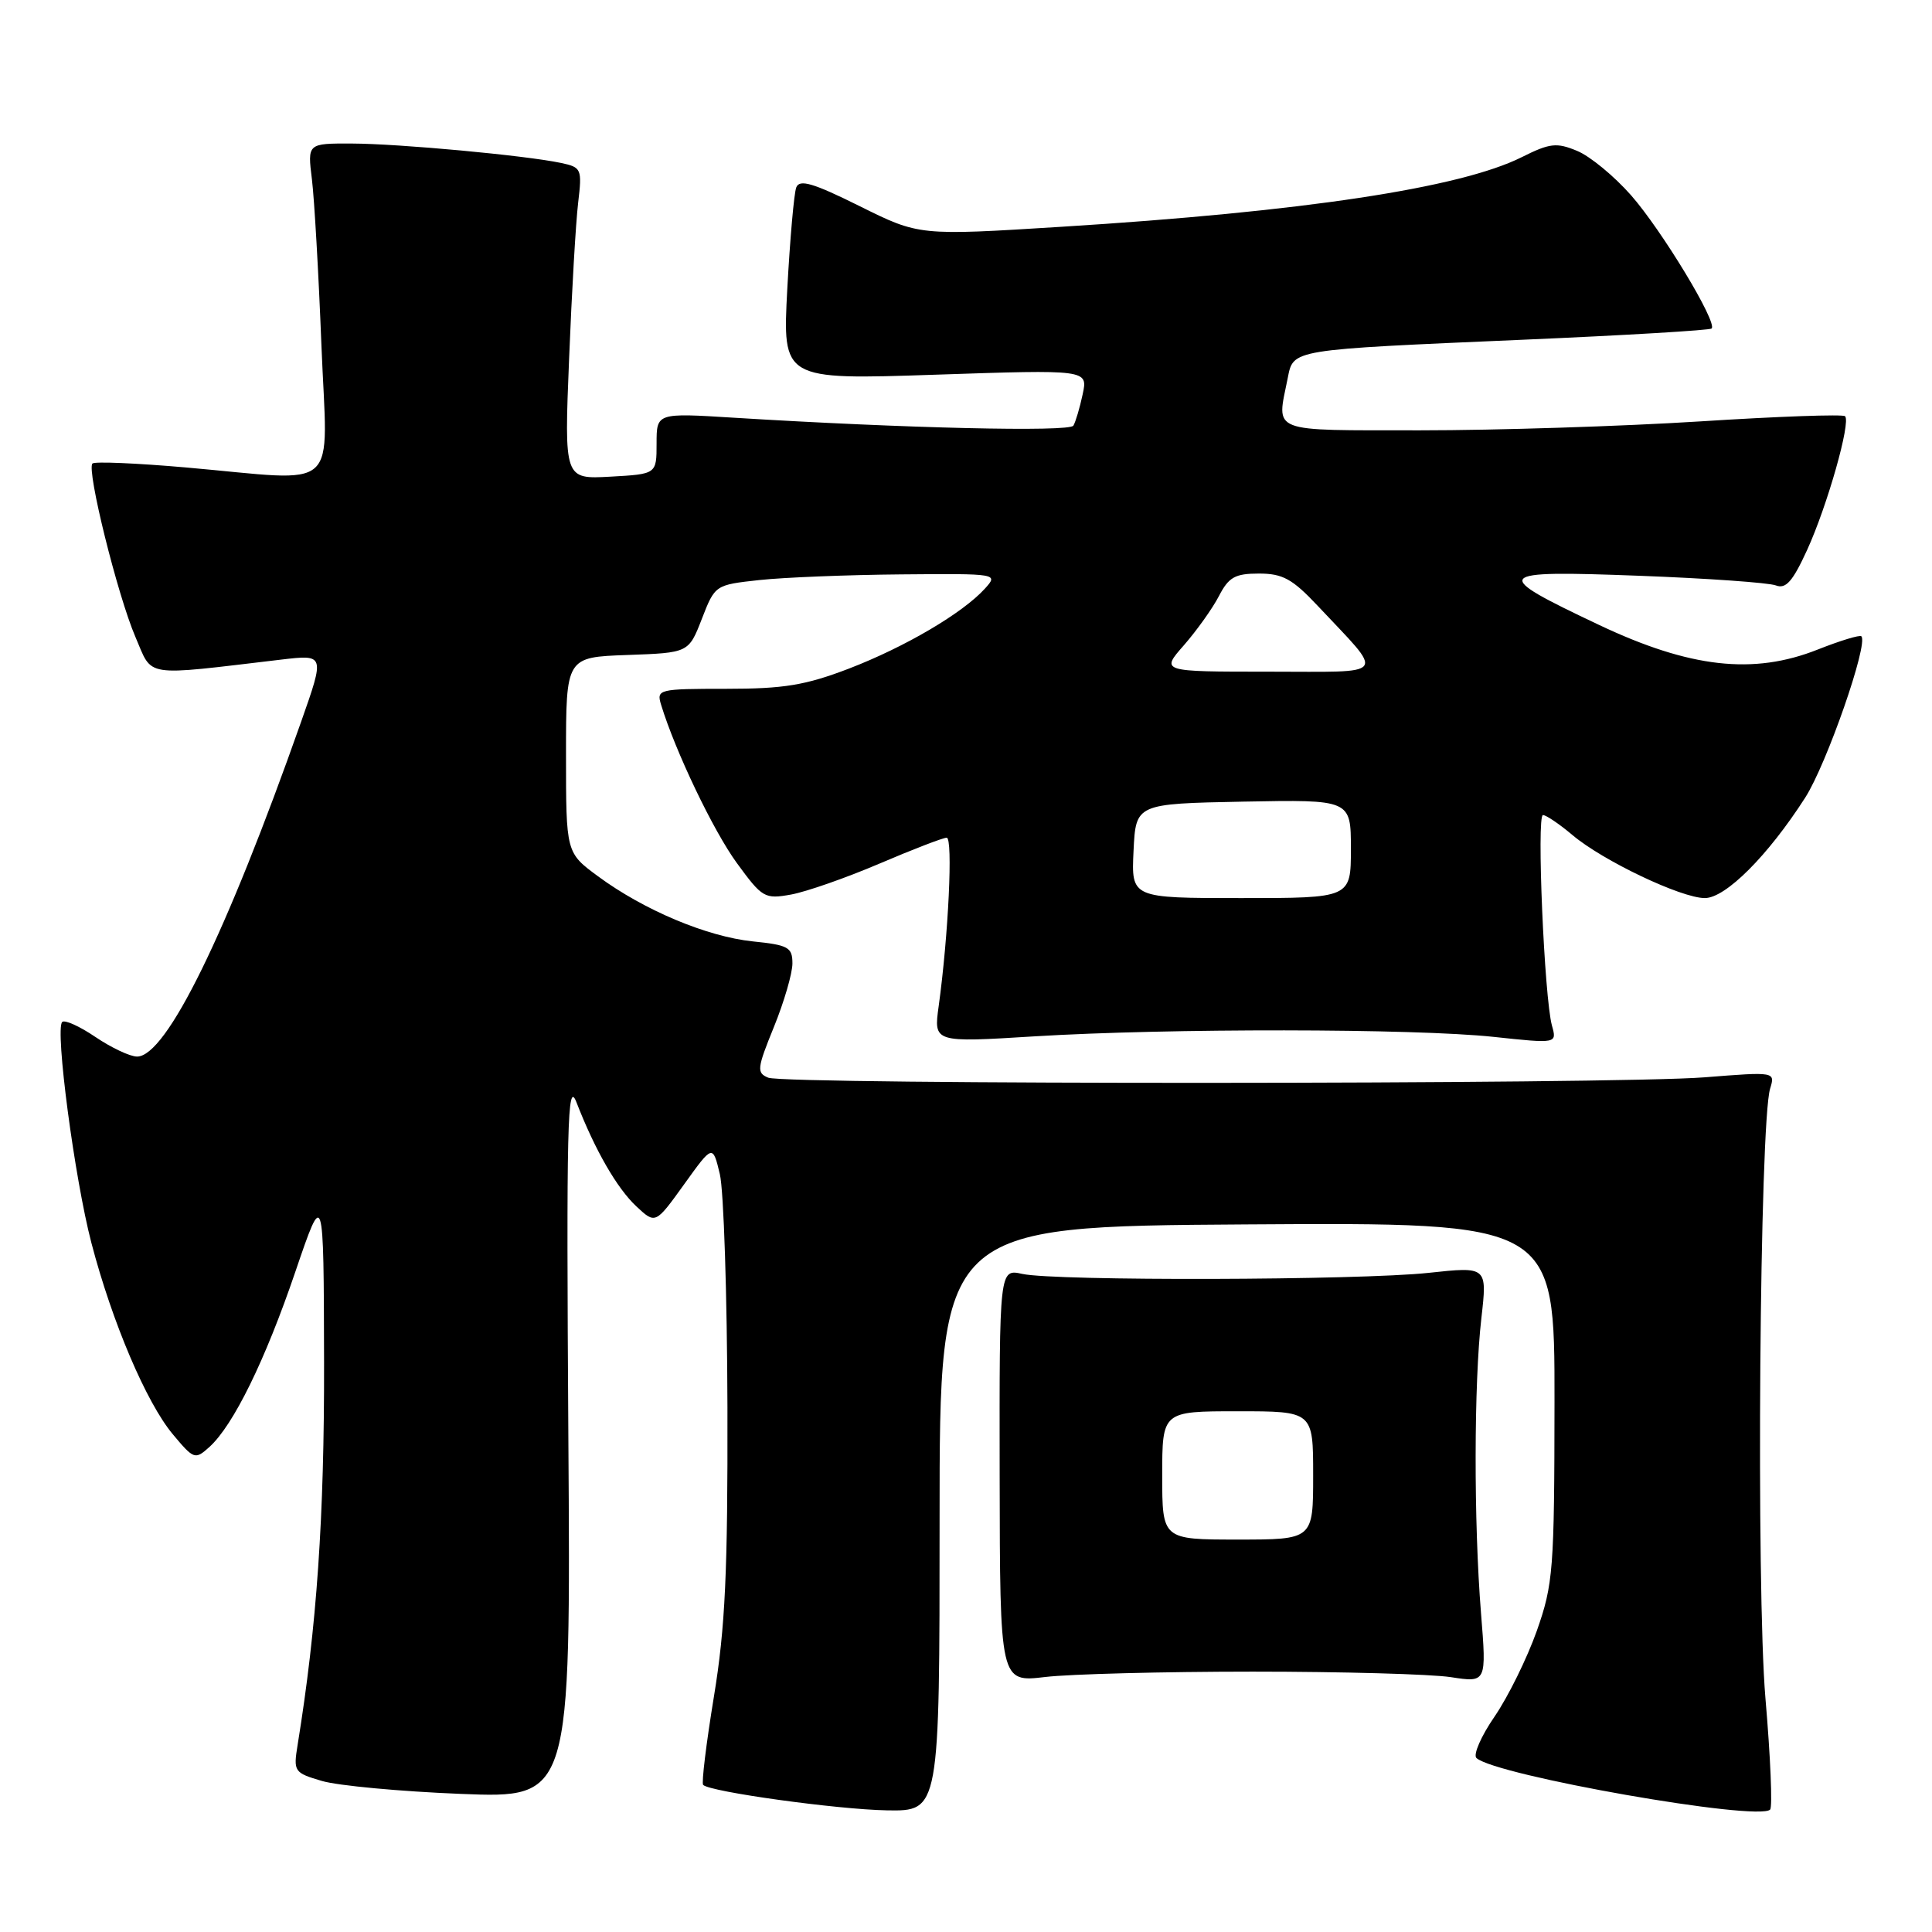 <?xml version="1.0" encoding="UTF-8" standalone="no"?>
<!DOCTYPE svg PUBLIC "-//W3C//DTD SVG 1.1//EN" "http://www.w3.org/Graphics/SVG/1.1/DTD/svg11.dtd" >
<svg xmlns="http://www.w3.org/2000/svg" xmlns:xlink="http://www.w3.org/1999/xlink" version="1.1" viewBox="0 0 256 256">
 <g >
 <path fill="currentColor"
d=" M 124.50 201.25 C 124.50 162.50 124.50 162.50 165.25 162.24 C 206.00 161.98 206.00 161.98 205.98 185.74 C 205.96 208.04 205.81 209.91 203.63 216.11 C 202.34 219.74 199.83 224.84 198.04 227.45 C 196.25 230.05 195.17 232.53 195.64 232.95 C 198.23 235.28 232.96 241.37 234.55 239.78 C 234.88 239.46 234.60 232.82 233.93 225.03 C 232.69 210.49 233.16 148.79 234.55 144.25 C 235.23 142.01 235.23 142.01 225.87 142.75 C 214.02 143.70 104.08 143.74 101.80 142.80 C 100.24 142.16 100.30 141.60 102.55 136.07 C 103.90 132.75 105.00 128.97 105.00 127.66 C 105.00 125.52 104.46 125.22 99.75 124.74 C 93.68 124.11 85.34 120.61 79.25 116.12 C 75.00 112.99 75.00 112.99 75.00 100.03 C 75.00 87.08 75.00 87.08 83.12 86.79 C 91.25 86.50 91.25 86.50 93.00 82.00 C 94.74 77.51 94.77 77.50 100.62 76.86 C 103.86 76.51 112.31 76.17 119.40 76.11 C 132.22 76.00 132.30 76.01 130.51 77.99 C 127.57 81.24 119.91 85.74 112.47 88.60 C 106.72 90.80 103.87 91.27 96.23 91.27 C 87.25 91.27 86.97 91.34 87.60 93.39 C 89.49 99.57 94.52 110.09 97.63 114.35 C 101.01 118.98 101.32 119.16 104.83 118.53 C 106.85 118.16 112.12 116.32 116.54 114.43 C 120.96 112.54 124.97 111.00 125.44 111.00 C 126.29 111.00 125.67 123.98 124.38 133.32 C 123.71 138.15 123.71 138.15 137.10 137.32 C 154.78 136.24 187.37 136.27 197.90 137.39 C 206.31 138.29 206.31 138.29 205.64 135.89 C 204.63 132.22 203.59 108.00 204.45 108.00 C 204.87 108.00 206.63 109.19 208.36 110.65 C 212.38 114.05 222.78 119.00 225.90 119.00 C 228.65 119.00 234.26 113.39 239.20 105.69 C 242.04 101.26 247.61 85.27 246.64 84.31 C 246.43 84.10 243.84 84.89 240.88 86.06 C 232.34 89.46 223.92 88.51 211.85 82.79 C 197.42 75.96 197.75 75.56 217.15 76.29 C 226.20 76.63 234.37 77.21 235.31 77.57 C 236.64 78.08 237.54 77.05 239.46 72.86 C 242.14 66.98 245.27 55.94 244.48 55.15 C 244.21 54.87 235.55 55.18 225.24 55.84 C 214.93 56.49 198.29 57.02 188.25 57.02 C 167.98 57.00 169.16 57.46 170.62 50.15 C 171.40 46.25 170.76 46.36 201.94 45.01 C 215.38 44.43 226.57 43.76 226.80 43.53 C 227.60 42.74 220.19 30.50 216.12 25.87 C 213.89 23.34 210.68 20.69 208.97 19.99 C 206.25 18.86 205.36 18.96 201.63 20.83 C 193.46 24.91 172.71 28.05 140.64 30.05 C 121.79 31.23 121.79 31.23 113.92 27.32 C 107.75 24.25 105.94 23.72 105.51 24.83 C 105.21 25.60 104.68 31.66 104.32 38.28 C 103.68 50.33 103.68 50.33 123.92 49.65 C 144.16 48.97 144.16 48.97 143.46 52.24 C 143.08 54.03 142.52 55.91 142.23 56.40 C 141.72 57.26 119.86 56.75 97.25 55.35 C 87.00 54.71 87.00 54.71 87.00 58.77 C 87.00 62.82 87.00 62.82 80.88 63.16 C 74.76 63.50 74.76 63.50 75.41 47.50 C 75.76 38.70 76.30 29.41 76.61 26.85 C 77.14 22.37 77.05 22.17 74.33 21.59 C 69.60 20.59 52.87 19.04 46.62 19.02 C 40.74 19.00 40.74 19.00 41.33 23.75 C 41.65 26.36 42.22 36.26 42.59 45.75 C 43.38 65.66 45.49 63.77 24.63 61.94 C 18.11 61.37 12.53 61.13 12.25 61.42 C 11.44 62.22 15.58 78.90 17.94 84.39 C 20.29 89.83 18.71 89.59 37.27 87.40 C 43.04 86.72 43.04 86.72 39.91 95.61 C 29.98 123.79 22.04 140.00 18.16 140.00 C 17.23 140.00 14.75 138.83 12.65 137.41 C 10.56 135.99 8.57 135.09 8.24 135.42 C 7.27 136.39 9.89 156.20 12.11 164.69 C 14.86 175.20 19.39 185.85 22.90 190.05 C 25.69 193.39 25.85 193.44 27.75 191.73 C 30.92 188.86 35.14 180.26 39.14 168.50 C 42.89 157.50 42.89 157.50 42.94 180.50 C 42.98 201.07 41.98 215.51 39.44 231.18 C 38.86 234.75 38.96 234.90 42.67 235.99 C 44.78 236.61 53.05 237.38 61.06 237.70 C 75.63 238.28 75.63 238.28 75.31 190.39 C 75.04 148.85 75.18 142.97 76.38 146.05 C 78.84 152.40 81.75 157.45 84.33 159.86 C 86.85 162.21 86.85 162.21 90.65 156.93 C 94.44 151.65 94.44 151.65 95.38 155.57 C 95.90 157.73 96.35 171.65 96.39 186.50 C 96.44 208.31 96.10 215.67 94.60 224.79 C 93.58 231.00 92.94 236.27 93.17 236.51 C 94.10 237.43 110.91 239.76 117.50 239.88 C 124.50 240.00 124.50 240.00 124.50 201.25 Z  M 166.00 221.50 C 177.82 221.50 189.63 221.83 192.24 222.23 C 196.98 222.96 196.98 222.96 196.24 213.73 C 195.27 201.67 195.30 183.26 196.29 174.66 C 197.07 167.82 197.07 167.82 189.29 168.66 C 180.09 169.65 139.84 169.76 135.46 168.80 C 132.42 168.13 132.42 168.13 132.46 195.53 C 132.50 222.92 132.50 222.92 138.50 222.21 C 141.80 221.82 154.18 221.50 166.00 221.50 Z  M 150.20 112.75 C 150.50 106.50 150.50 106.50 164.75 106.22 C 179.00 105.95 179.00 105.95 179.00 112.47 C 179.00 119.00 179.00 119.00 164.45 119.00 C 149.90 119.00 149.90 119.00 150.20 112.75 Z  M 156.88 85.49 C 158.57 83.55 160.66 80.63 161.51 78.99 C 162.81 76.47 163.65 76.00 166.82 76.00 C 169.96 76.00 171.25 76.71 174.58 80.25 C 183.58 89.84 184.21 89.00 168.05 89.00 C 153.79 89.00 153.79 89.00 156.88 85.49 Z  M 154.00 195.50 C 154.00 187.00 154.00 187.00 164.00 187.00 C 174.00 187.00 174.00 187.00 174.00 195.50 C 174.00 204.00 174.00 204.00 164.00 204.00 C 154.00 204.00 154.00 204.00 154.00 195.50 Z "/>
</g>
</svg>